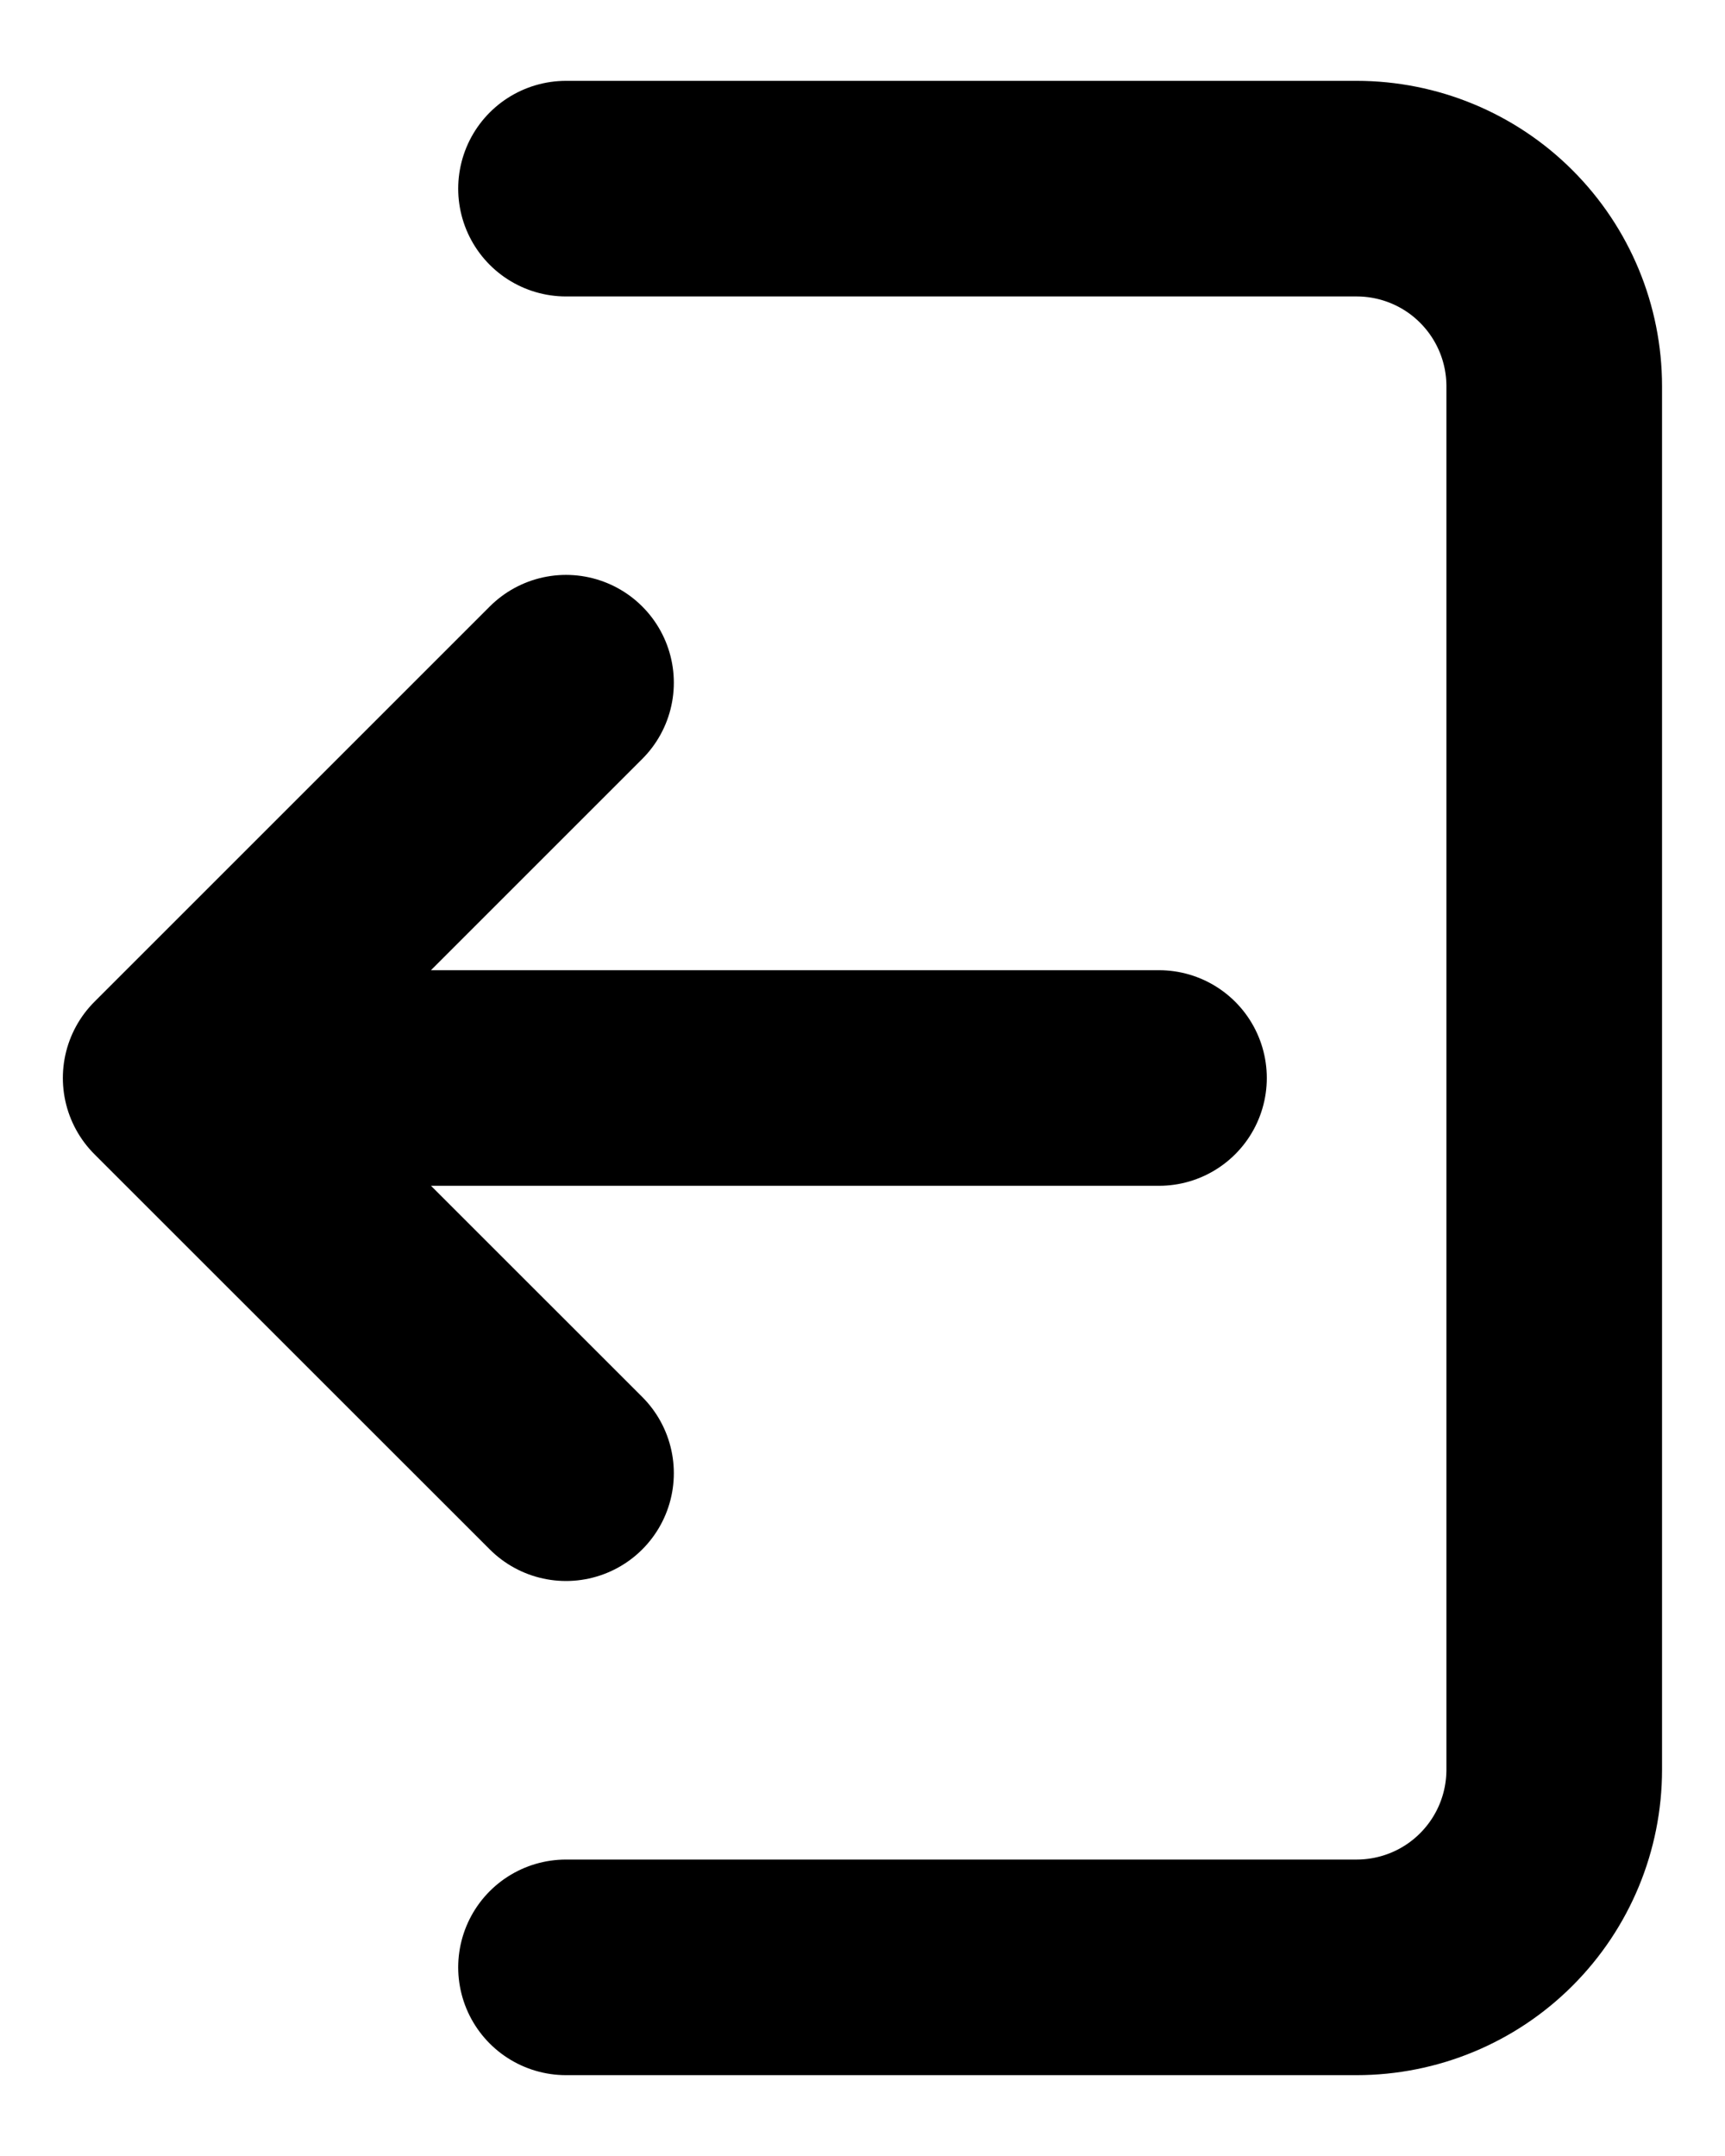 <svg width="16" height="20" viewBox="0 0 16 20" fill="none" xmlns="http://www.w3.org/2000/svg">
<path d="M5.25 18.25H12.583C13.069 18.25 13.536 18.057 13.879 17.713C14.223 17.369 14.416 16.903 14.416 16.416L14.416 3.583C14.416 3.097 14.223 2.631 13.879 2.287C13.536 1.943 13.069 1.75 12.583 1.75H5.25M1.583 10L5.25 13.666M1.583 10L5.25 6.333M1.583 10L10.75 10" stroke="black" stroke-width="2" stroke-linecap="round" stroke-linejoin="round"/>
</svg>
